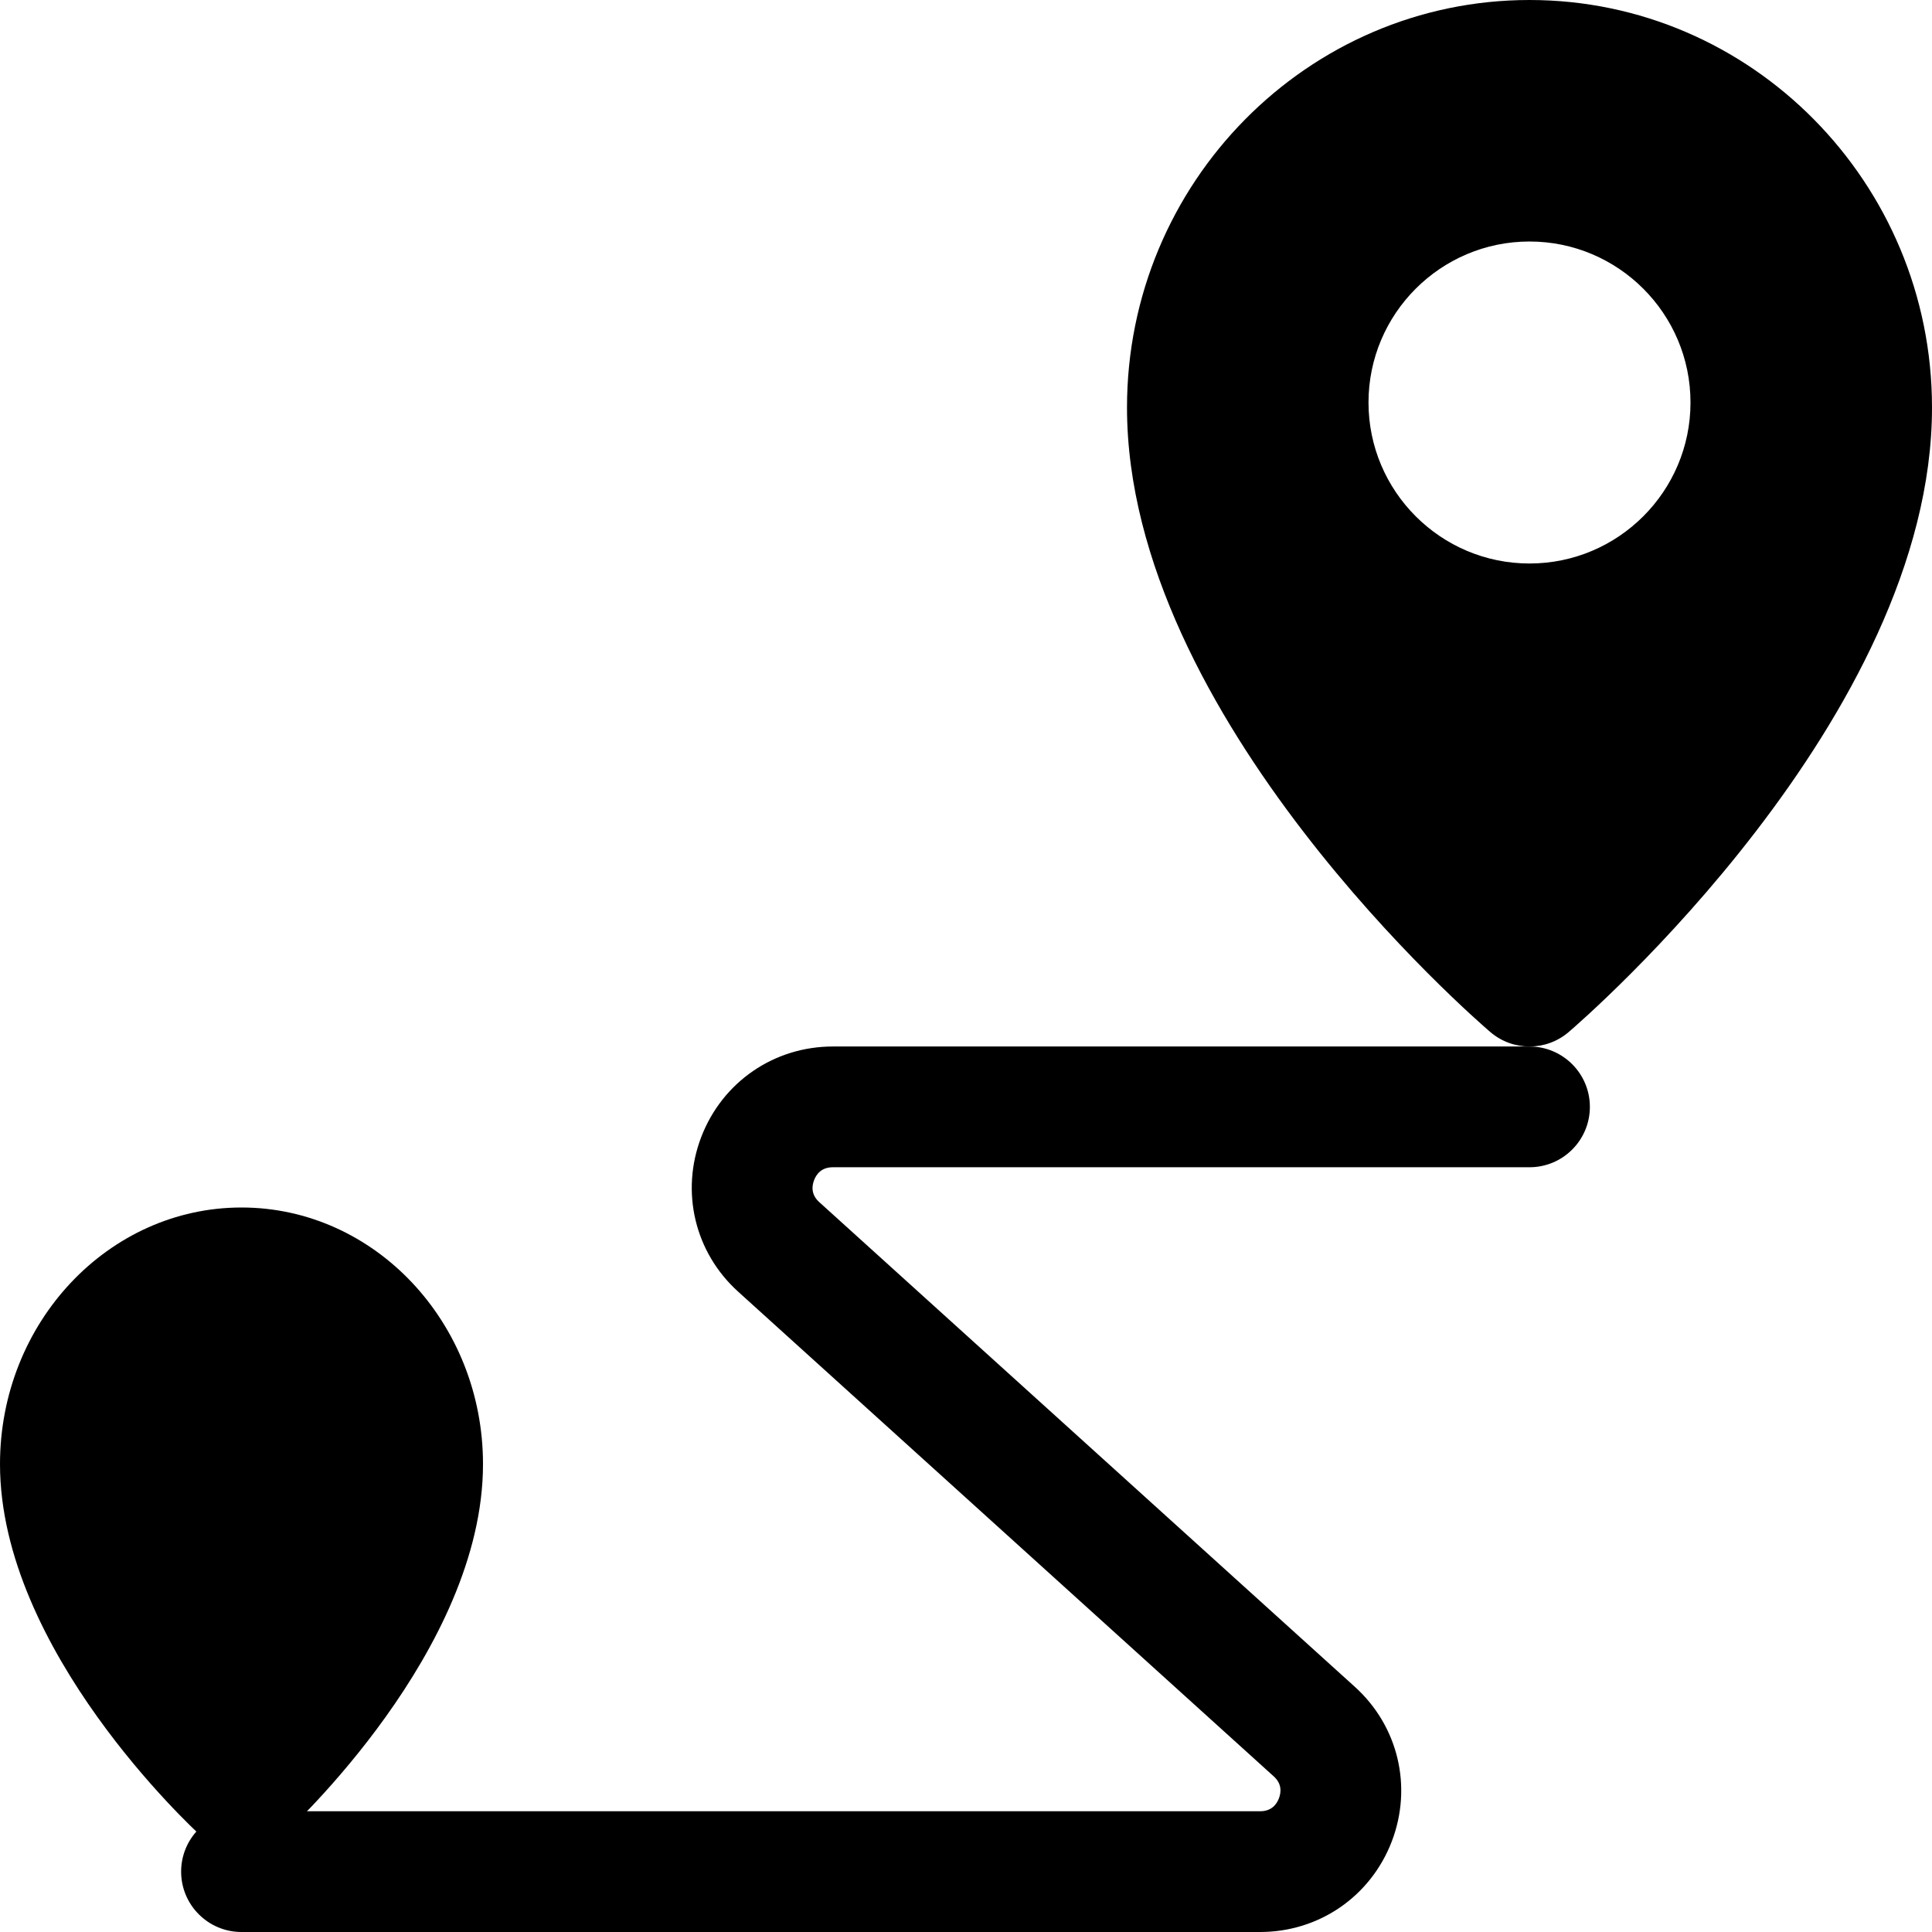 <svg enable-background="new 0 0 24 24" height="512" viewBox="0 0 24 24" width="512" xmlns="http://www.w3.org/2000/svg"><path d="m3 23c-.181 0-.362-.065-.506-.196-.101-.093-2.494-2.305-2.494-4.616 0-1.758 1.346-3.188 3-3.188s3 1.43 3 3.188c0 2.312-2.393 4.523-2.494 4.616-.144.131-.325.196-.506.196z"/><path d="m15.654 24h-12.654c-.414 0-.75-.336-.75-.75s.336-.75.75-.75h12.654c.142 0 .205-.087.233-.16s.04-.18-.065-.274l-6.651-6.019c-.541-.488-.721-1.244-.459-1.925.263-.682.904-1.122 1.634-1.122h8.654c.414 0 .75.336.75.75s-.336.75-.75.75h-8.654c-.142 0-.205.087-.233.16s-.04.18.065.274l6.651 6.019c.541.488.721 1.244.459 1.925-.263.682-.904 1.122-1.634 1.122z"/><path d="m19 0c-2.757 0-5 2.271-5 5.062 0 3.853 4.328 7.6 4.513 7.758.14.12.313.18.487.18s.347-.06.487-.18c.185-.158 4.513-3.905 4.513-7.758 0-2.791-2.243-5.062-5-5.062zm0 7c-1.103 0-2-.897-2-2s.897-2 2-2 2 .897 2 2-.897 2-2 2z"/></svg>